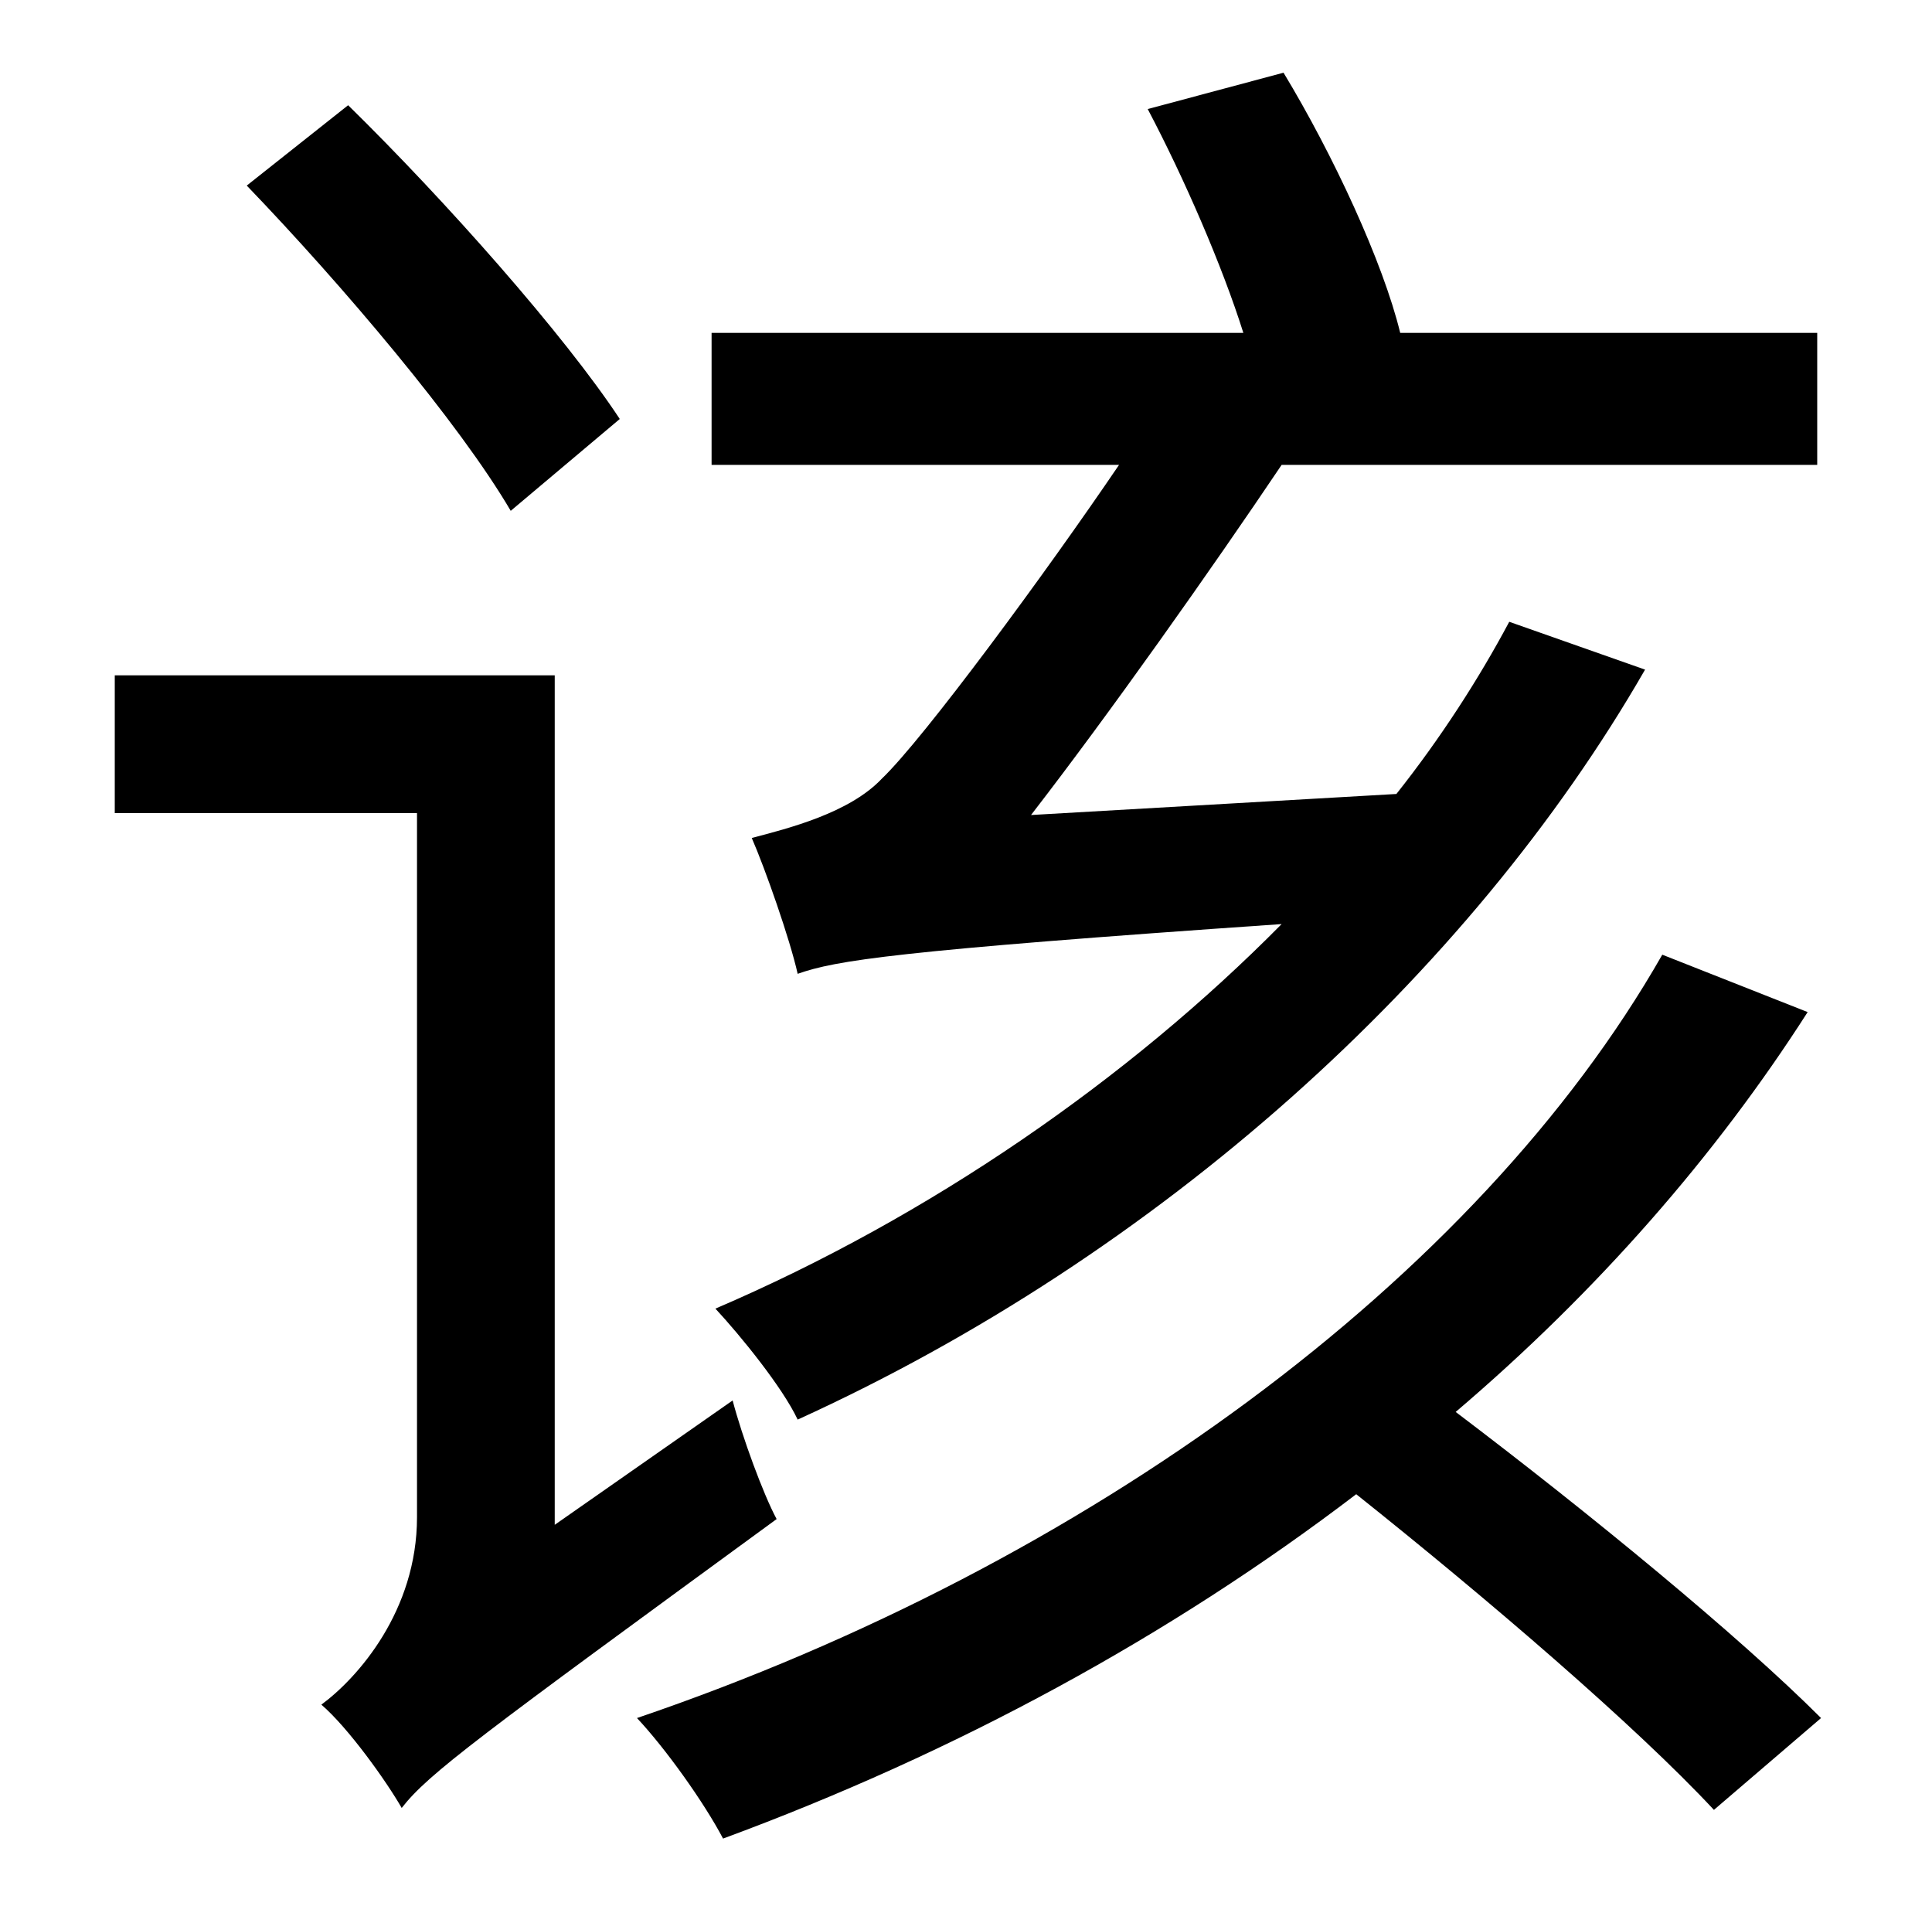 <?xml version="1.0" standalone="no"?>
<!DOCTYPE svg PUBLIC "-//W3C//DTD SVG 1.1//EN" "http://www.w3.org/Graphics/SVG/1.1/DTD/svg11.dtd" >
<svg xmlns="http://www.w3.org/2000/svg" xmlns:xlink="http://www.w3.org/1999/xlink" version="1.1" viewBox="-10 0 1010 1000">
   <path fill="currentColor"
d="M779 325l71 25c-92 160 -254 306 -443 392c-8 -17 -30 -44 -43 -58c112 -48 216 -120 296 -201c-203 14 -233 19 -253 26c-4 -18 -17 -55 -24 -71c19 -5 51 -13 68 -31c22 -21 86 -108 124 -164h-213v-69h278c-11 -35 -31 -81 -50 -117l71 -19c26 43 52 99 61 136h218v69
h-280c-37 55 -90 130 -131 183l191 -11c23 -29 43 -60 59 -90zM314 219l-57 48c-27 -46 -88 -118 -138 -170l53 -42c51 50 113 120 142 164zM280 797l93 -65c5 19 16 49 23 62c-156 114 -182 133 -196 151c-8 -14 -28 -42 -42 -54c19 -14 50 -49 50 -98v-368h-158v-72h230
v444zM859 499l76 30c-48 75 -110 146 -184 209c70 53 148 117 191 160l-56 48c-41 -44 -118 -110 -187 -165c-97 74 -209 135 -331 180c-10 -19 -30 -47 -45 -63c235 -80 439 -229 536 -399z" />
</svg>
